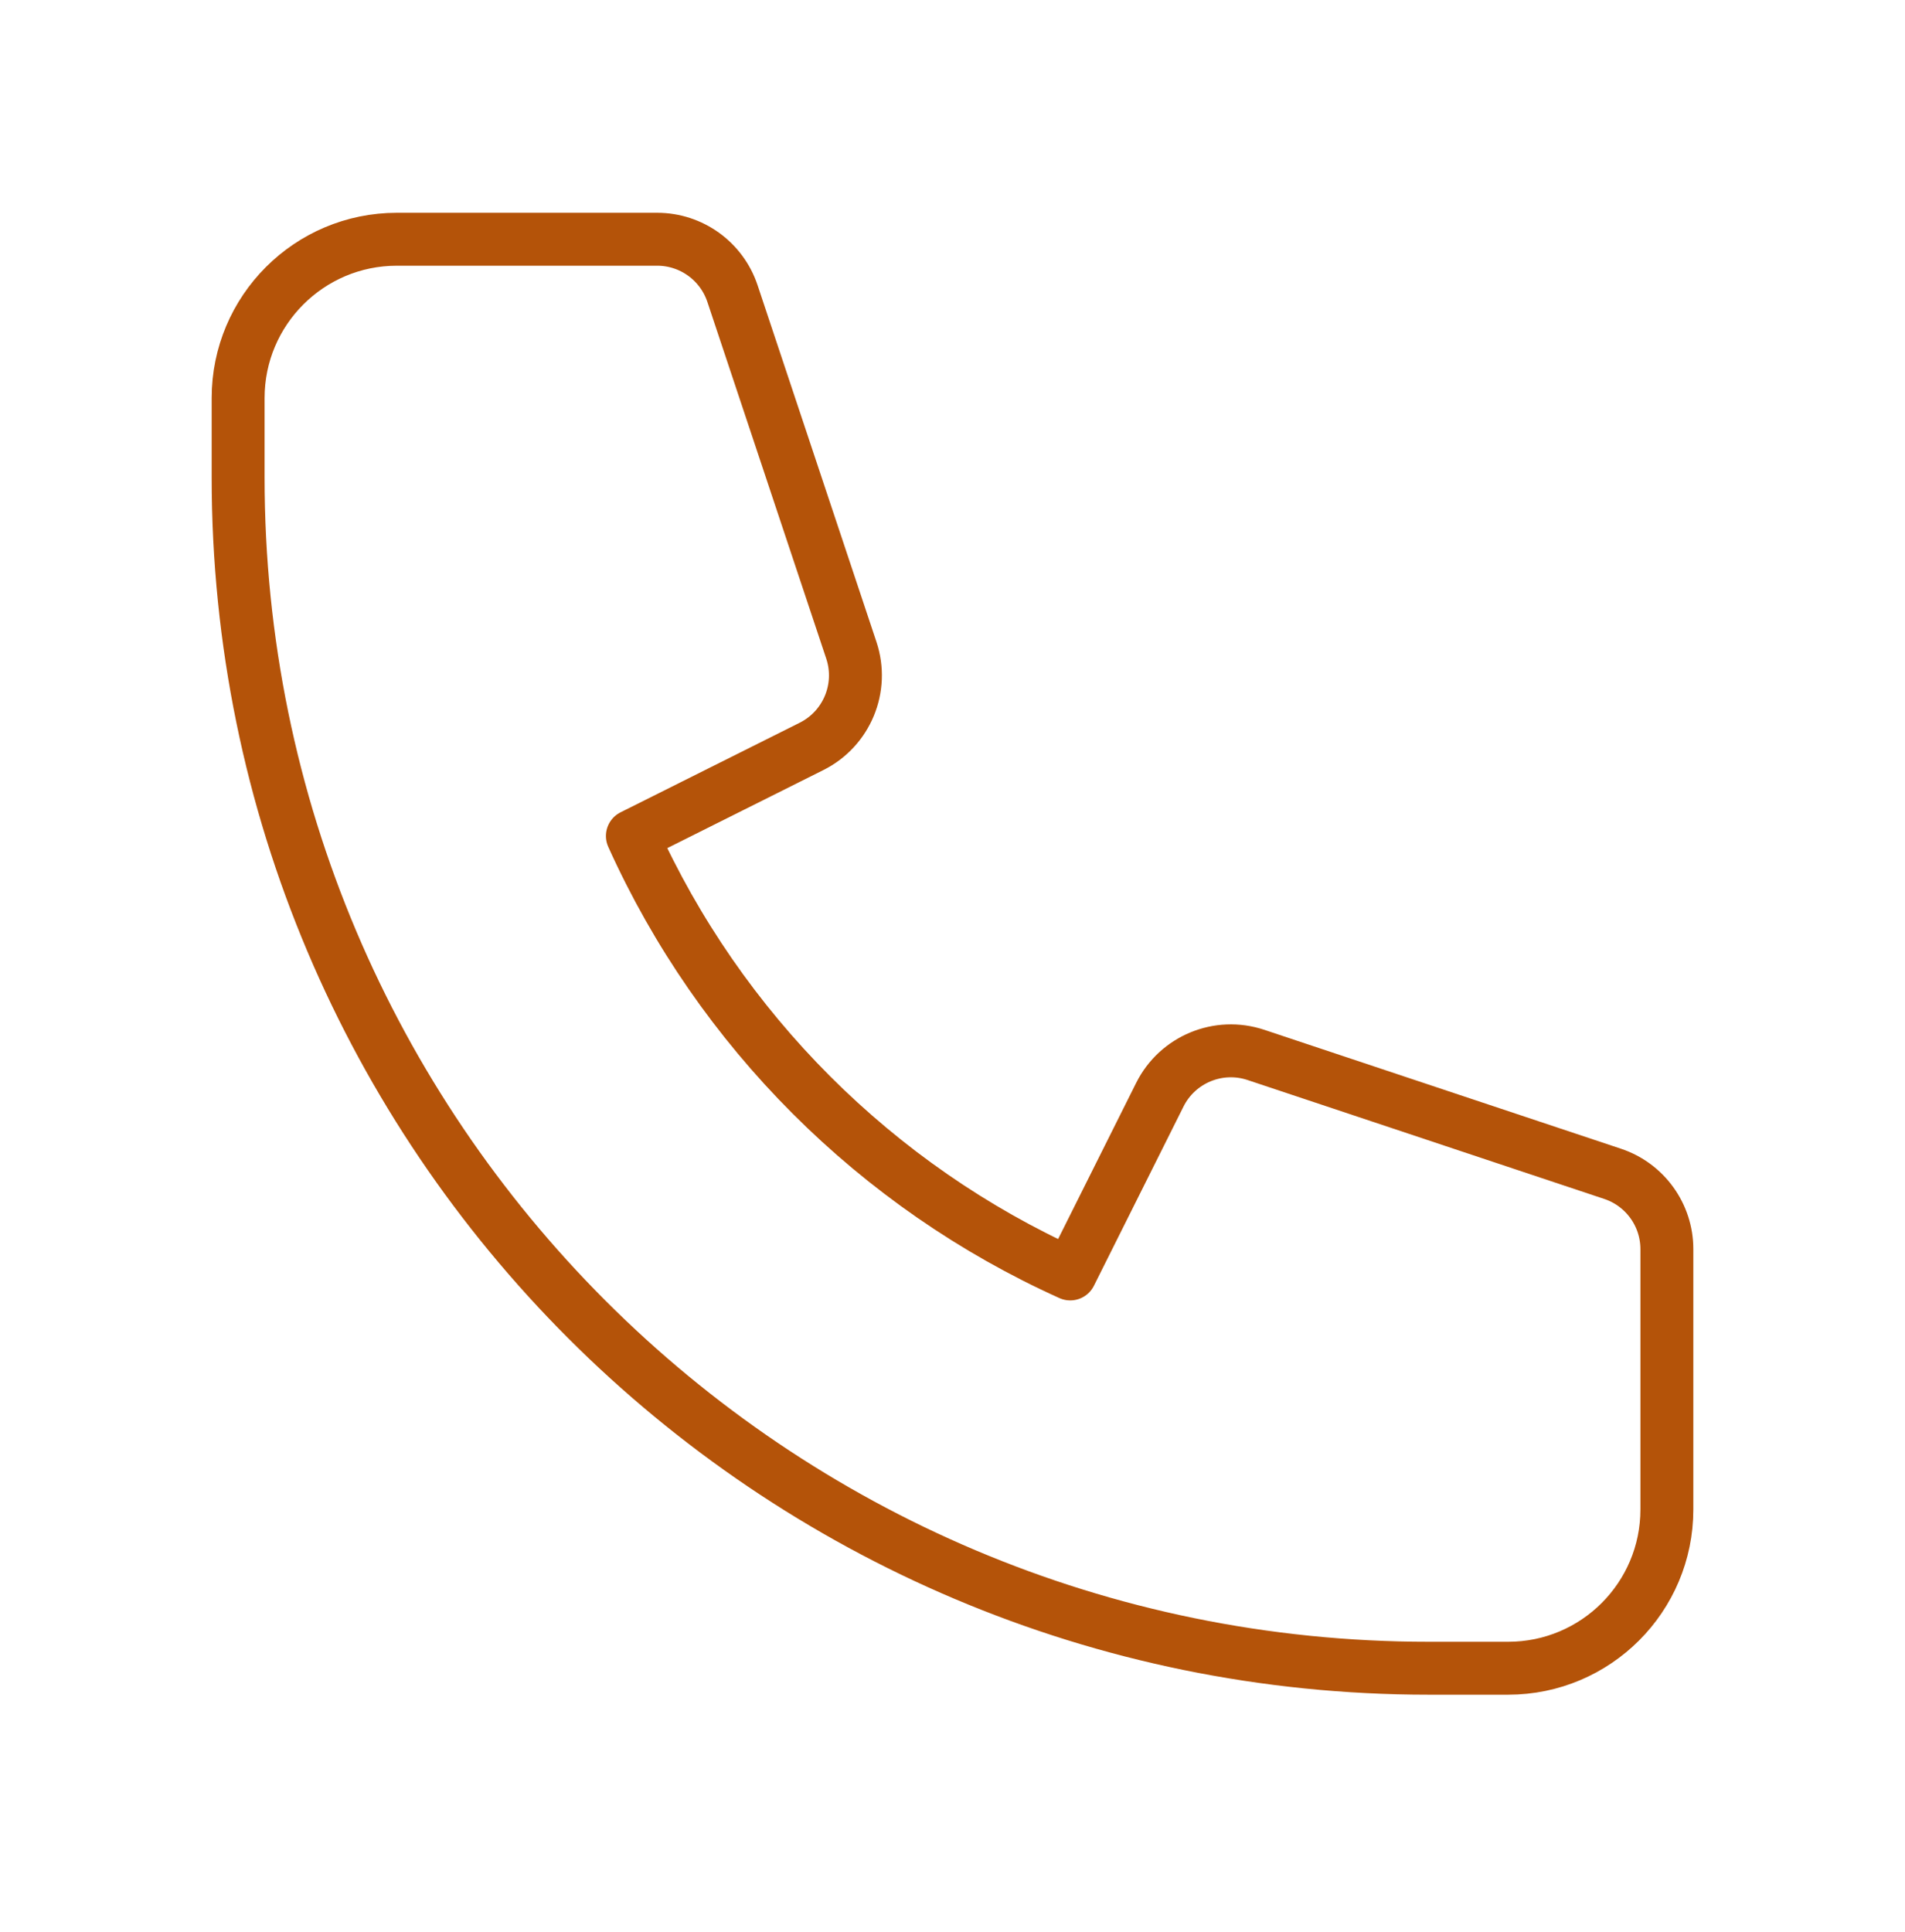 <svg width="72" height="73" viewBox="0 0 72 73" fill="none" xmlns="http://www.w3.org/2000/svg">
<path d="M9 15.041C9 11.728 11.686 9.041 15 9.041H24.838C26.129 9.041 27.275 9.868 27.684 11.093L32.177 24.573C32.649 25.989 32.008 27.537 30.673 28.205L23.901 31.591C27.208 38.925 33.116 44.834 40.45 48.141L43.836 41.369C44.504 40.033 46.052 39.392 47.468 39.864L60.949 44.358C62.174 44.766 63 45.913 63 47.204V57.041C63 60.355 60.314 63.041 57 63.041H54C29.147 63.041 9 42.894 9 18.041V15.041Z" stroke="#B45309" stroke-width="2" stroke-linecap="round" stroke-linejoin="round"/>
</svg>

